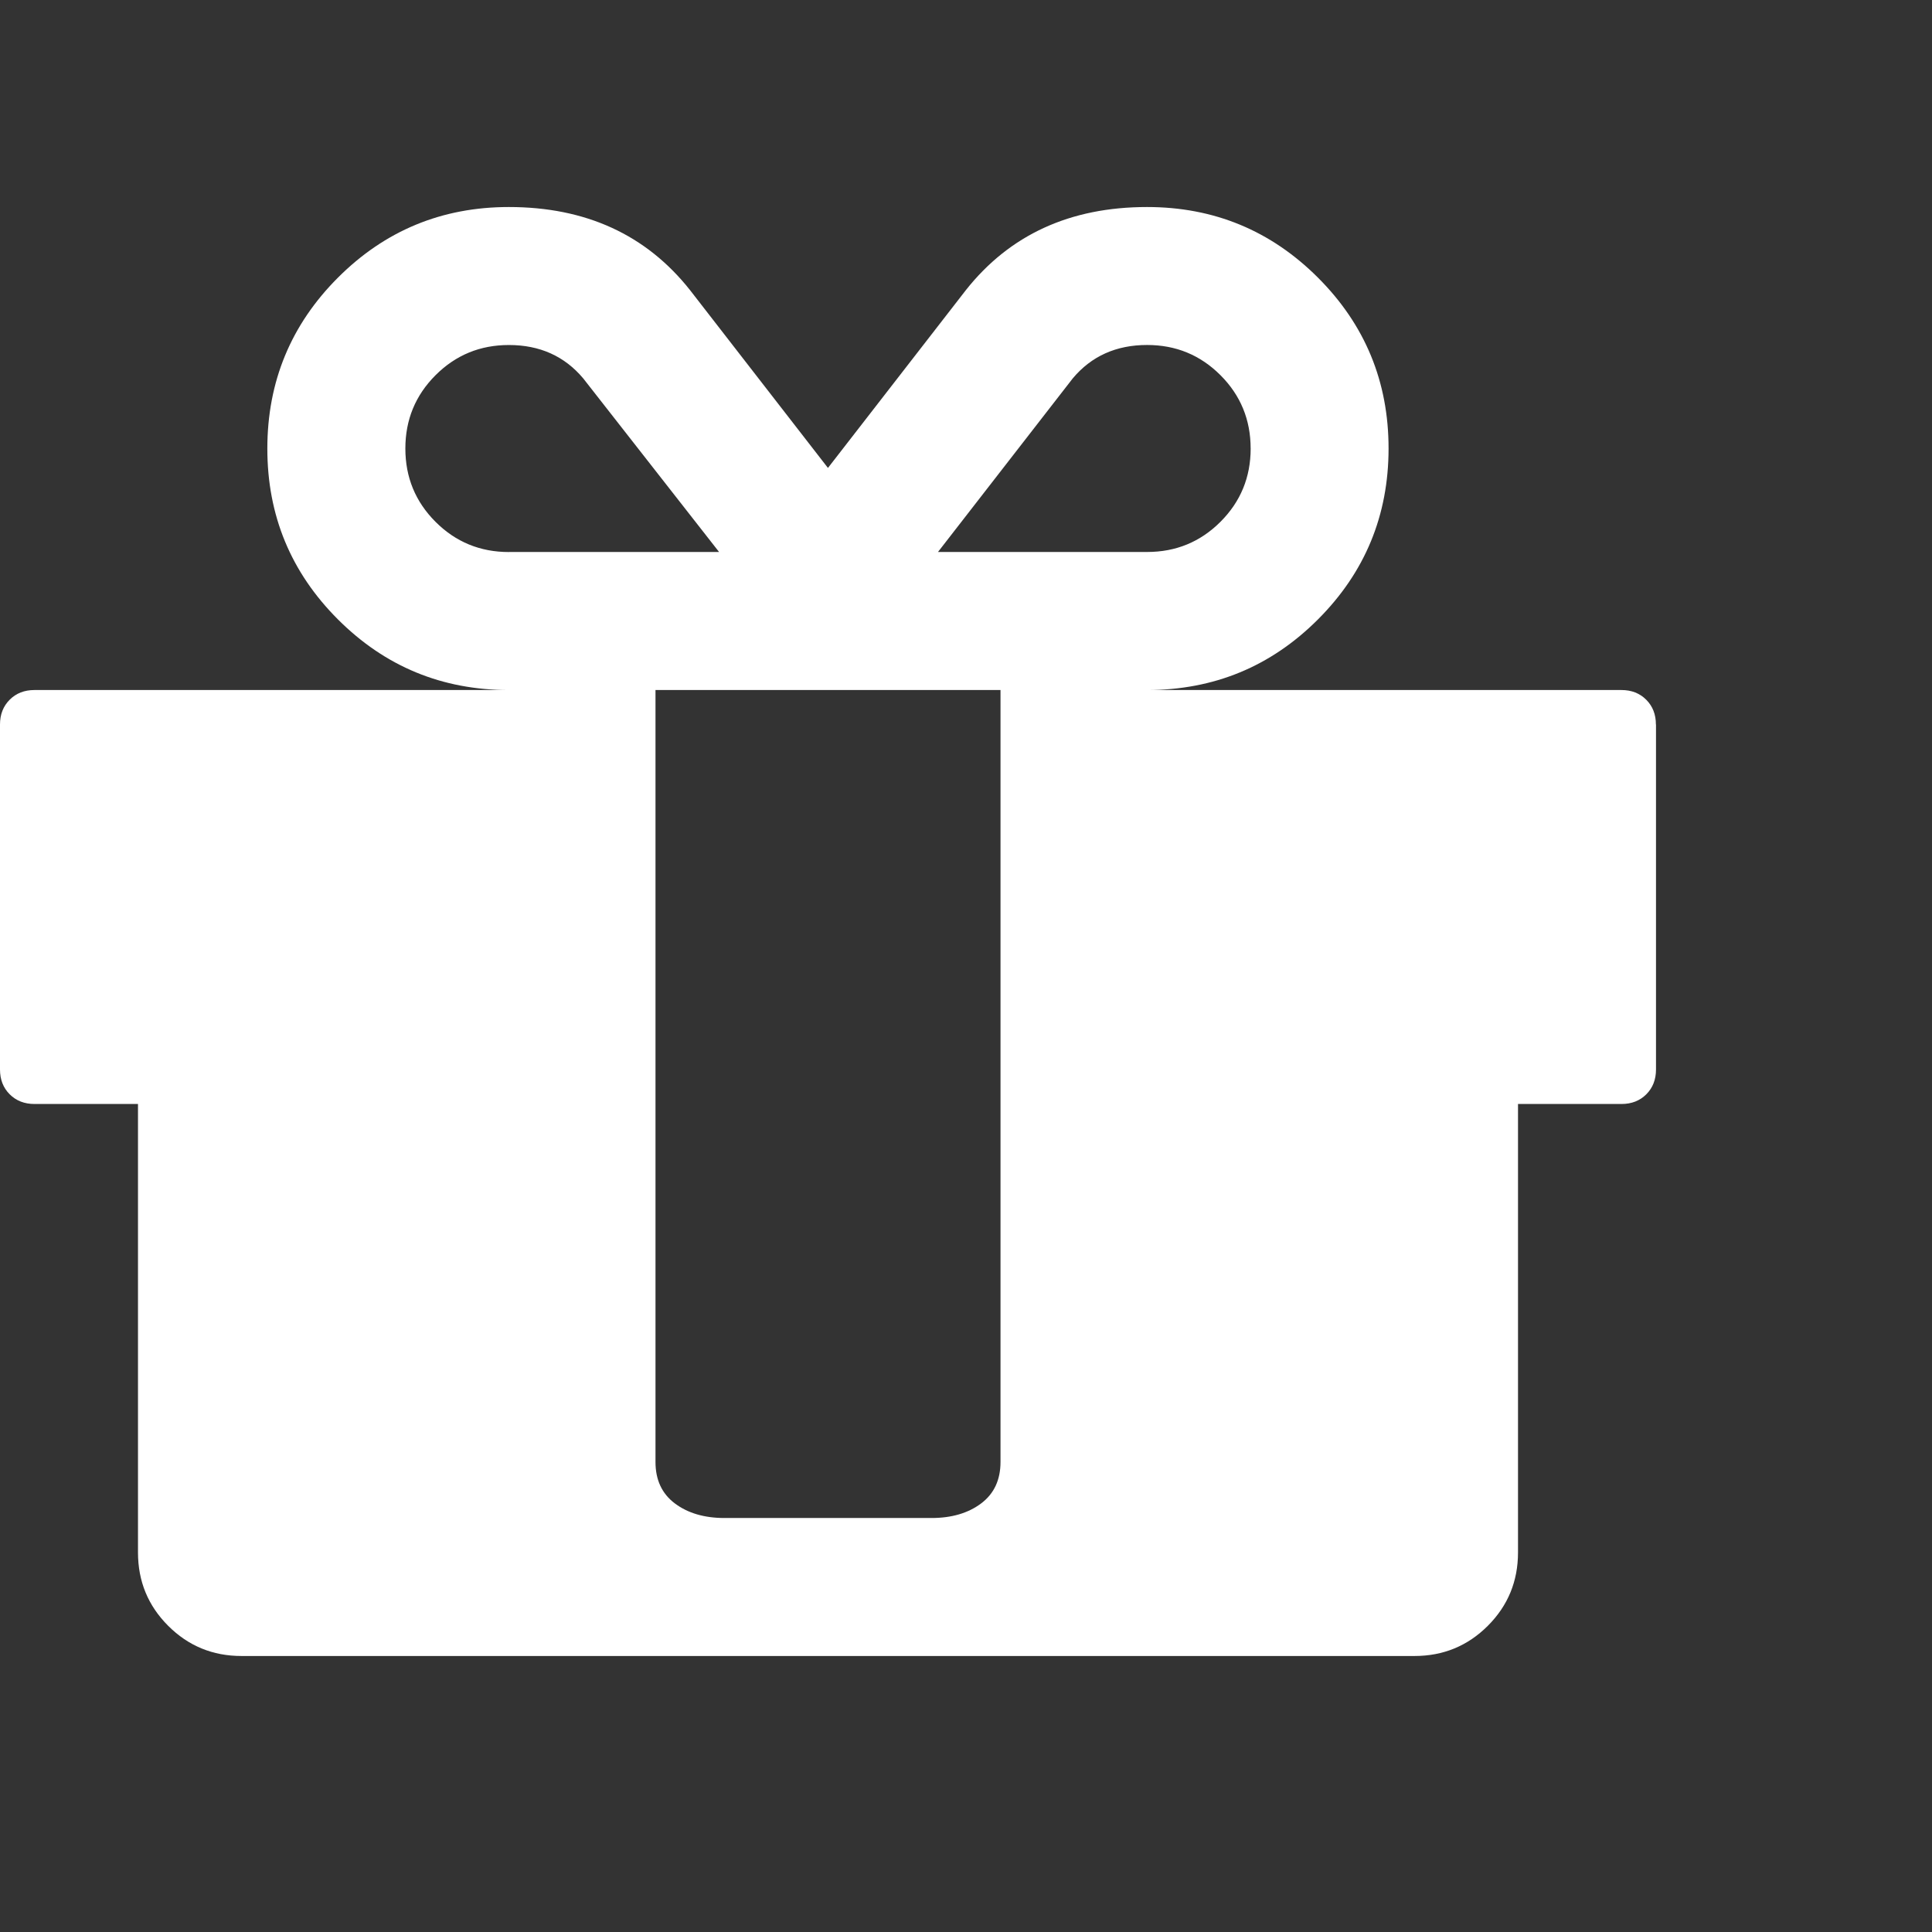 <svg version="1.1" id="gift1" xmlns="http://www.w3.org/2000/svg" xmlns:xlink="http://www.w3.org/1999/xlink"  width="64" height="64"  viewBox="0 0 64 64" fill="white">
    <rect x="0" y="0" width="64" height="64" fill="#333333" stroke="none"/>
    <path d="M33.143 48.429v-25.571h-11.429v25.571q0 0.893 0.643 1.375t1.643 0.482h6.857q1 0 1.643-0.482t0.643-1.375zM16.857 18.286h6.964l-4.5-5.75q-0.929-1.107-2.464-1.107-1.429 0-2.429 1t-1 2.429 1 2.429 2.429 1zM41.429 14.857q0-1.429-1-2.429t-2.429-1q-1.536 0-2.464 1.107l-4.464 5.75h6.929q1.429 0 2.429-1t1-2.429zM54.857 24v11.429q0 0.5-0.321 0.821t-0.821 0.321h-3.429v14.857q0 1.429-1 2.429t-2.429 1h-38.857q-1.429 0-2.429-1t-1-2.429v-14.857h-3.429q-0.5 0-0.821-0.321t-0.321-0.821v-11.429q0-0.5 0.321-0.821t0.821-0.321h15.714q-3.321 0-5.661-2.339t-2.339-5.661 2.339-5.661 5.661-2.339q3.821 0 6 2.75l4.571 5.893 4.571-5.893q2.179-2.75 6-2.75 3.321 0 5.661 2.339t2.339 5.661-2.339 5.661-5.661 2.339h15.714q0.5 0 0.821 0.321t0.321 0.821z"></path>
</svg>
